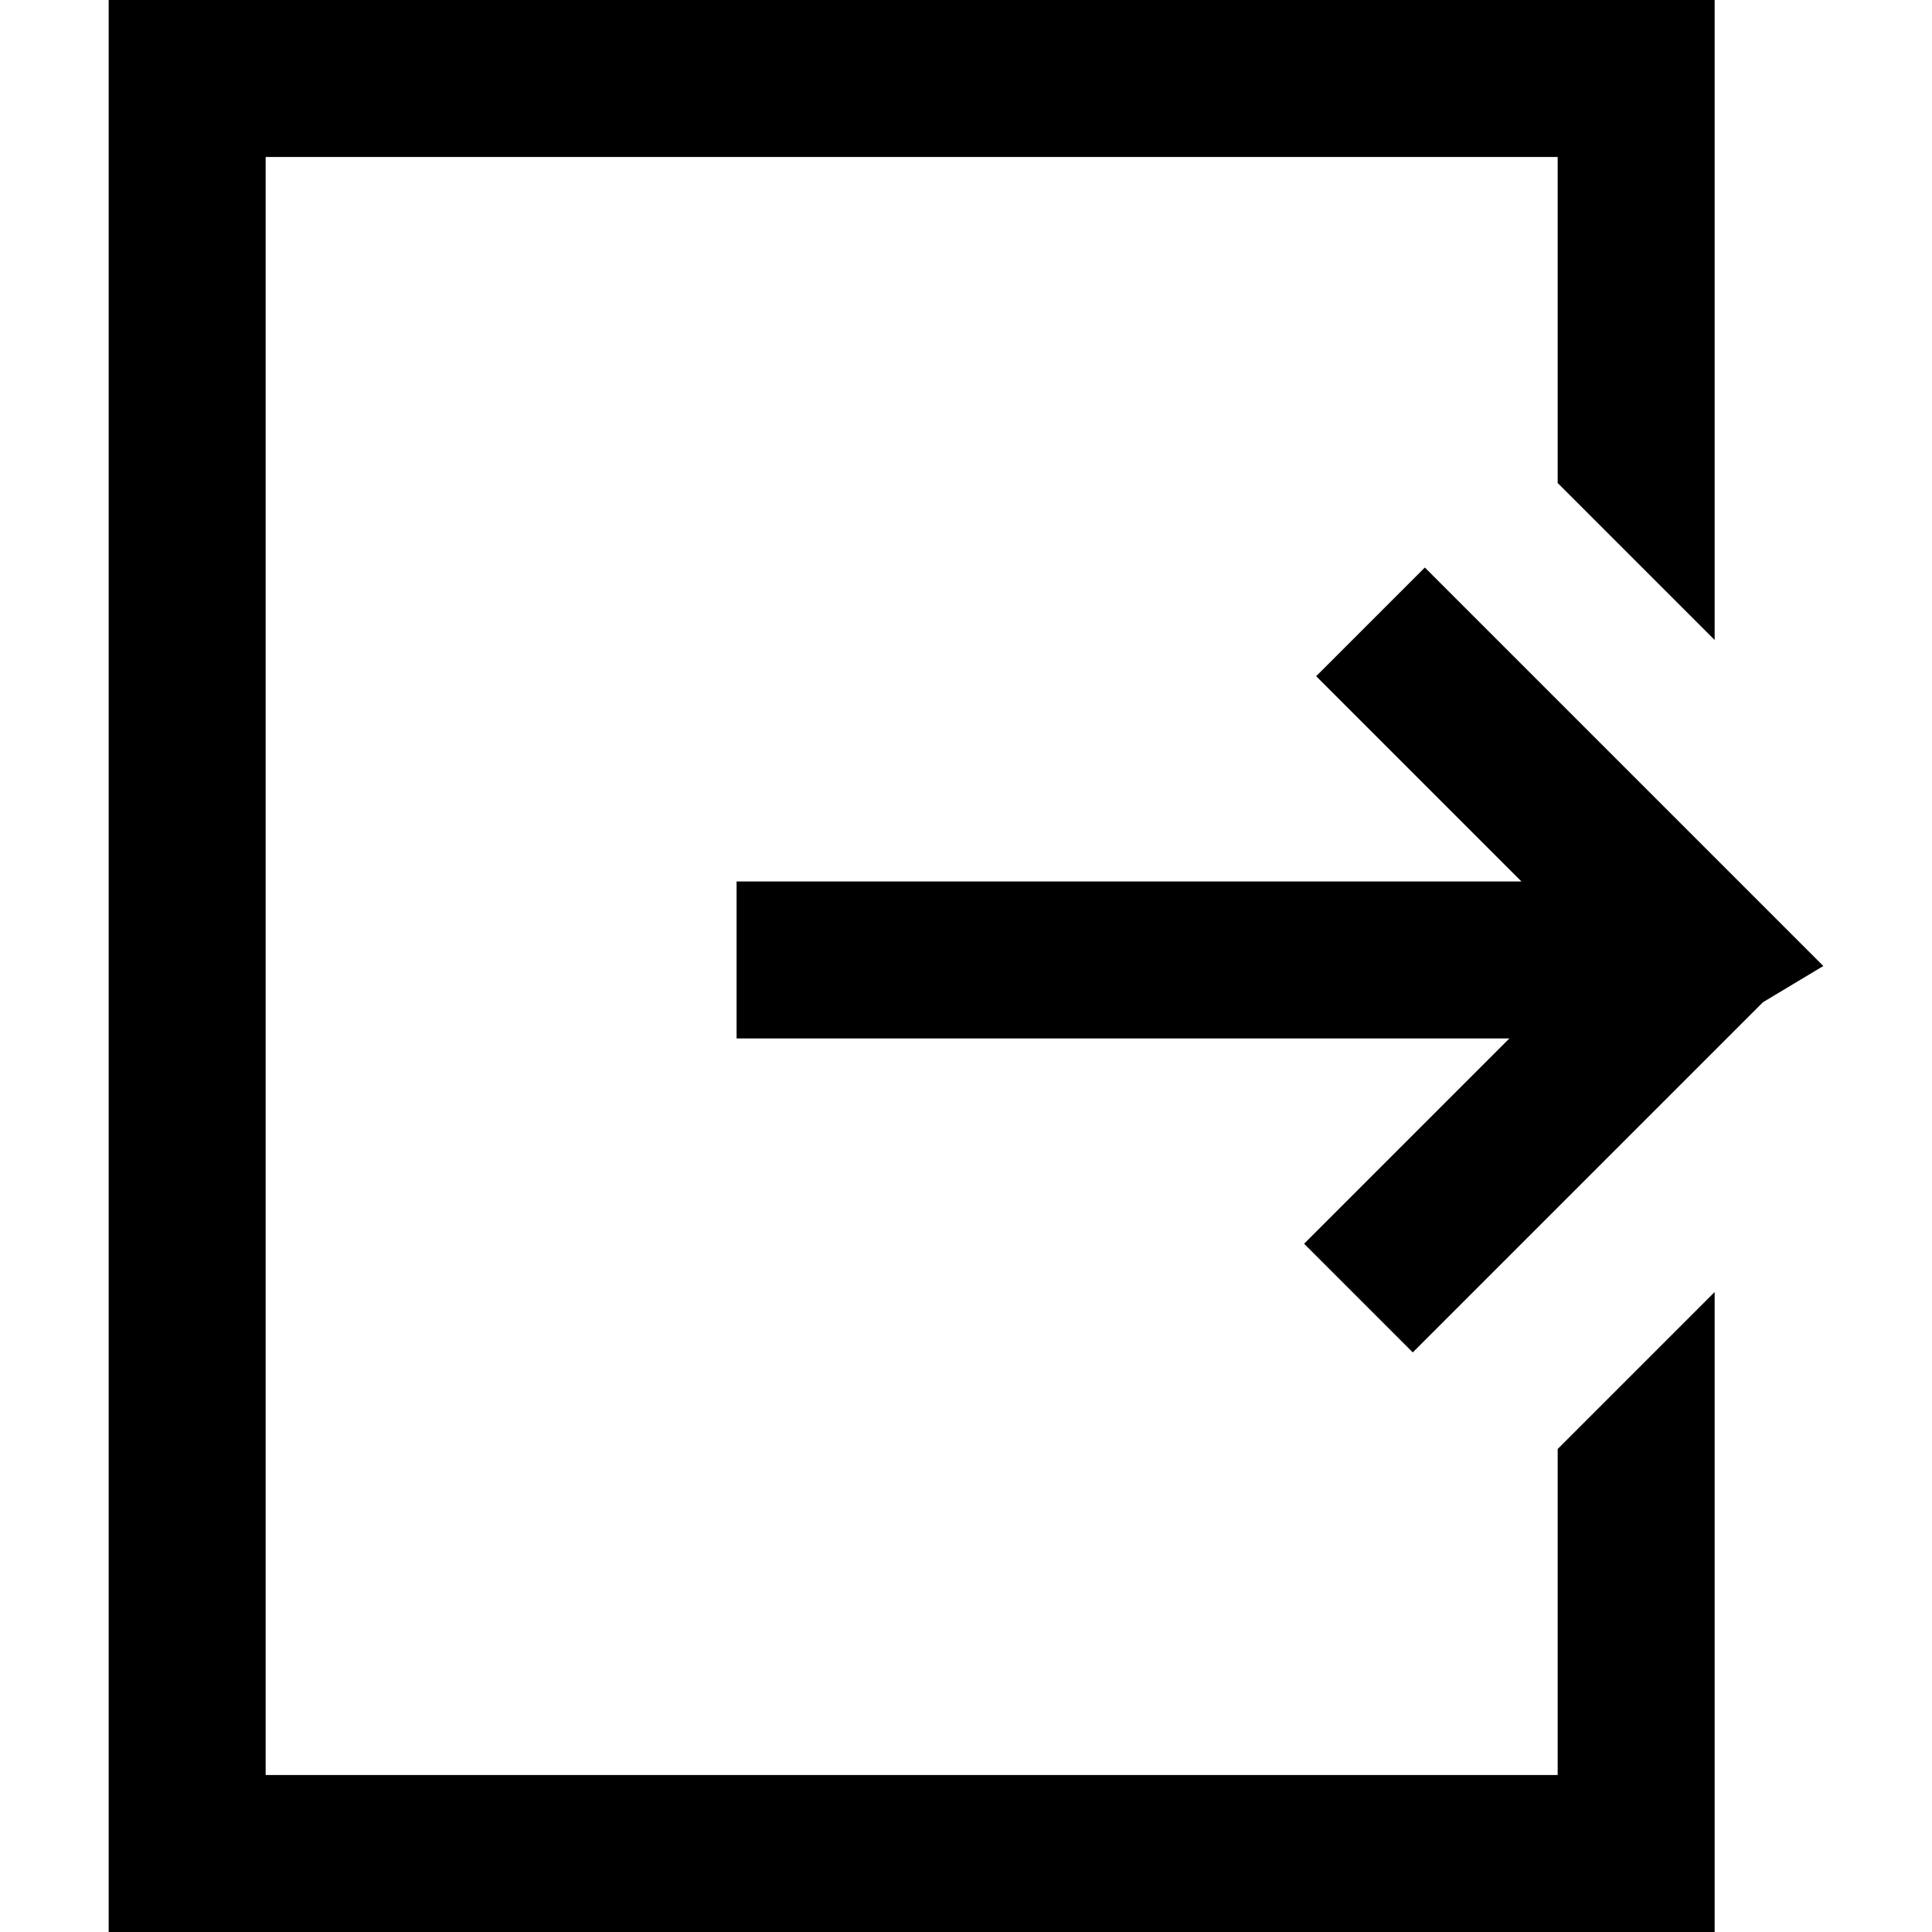 <?xml version="1.0" encoding="utf-8"?>
<!-- Generator: Adobe Illustrator 22.1.0, SVG Export Plug-In . SVG Version: 6.00 Build 0)  -->
<svg version="1.1" id="Layer_1" xmlns="http://www.w3.org/2000/svg" xmlns:xlink="http://www.w3.org/1999/xlink" x="0px" y="0px"
	 viewBox="0 0 16 16" style="enable-background:new 0 0 16 16;" xml:space="preserve">
<g id="surface1">
	<path d="M0.9,0v16h13.3v-5.3L12.9,12v2.7H2.2V1.3h10.7V4l1.3,1.3V0H0.9z M11.8,4.7l-0.9,0.9l1.7,1.7H6.1v1.3h6.4l-1.7,1.7l0.9,0.9
		l2.9-2.9L15.1,8l-0.5-0.5L11.8,4.7z"/>
</g>
</svg>

